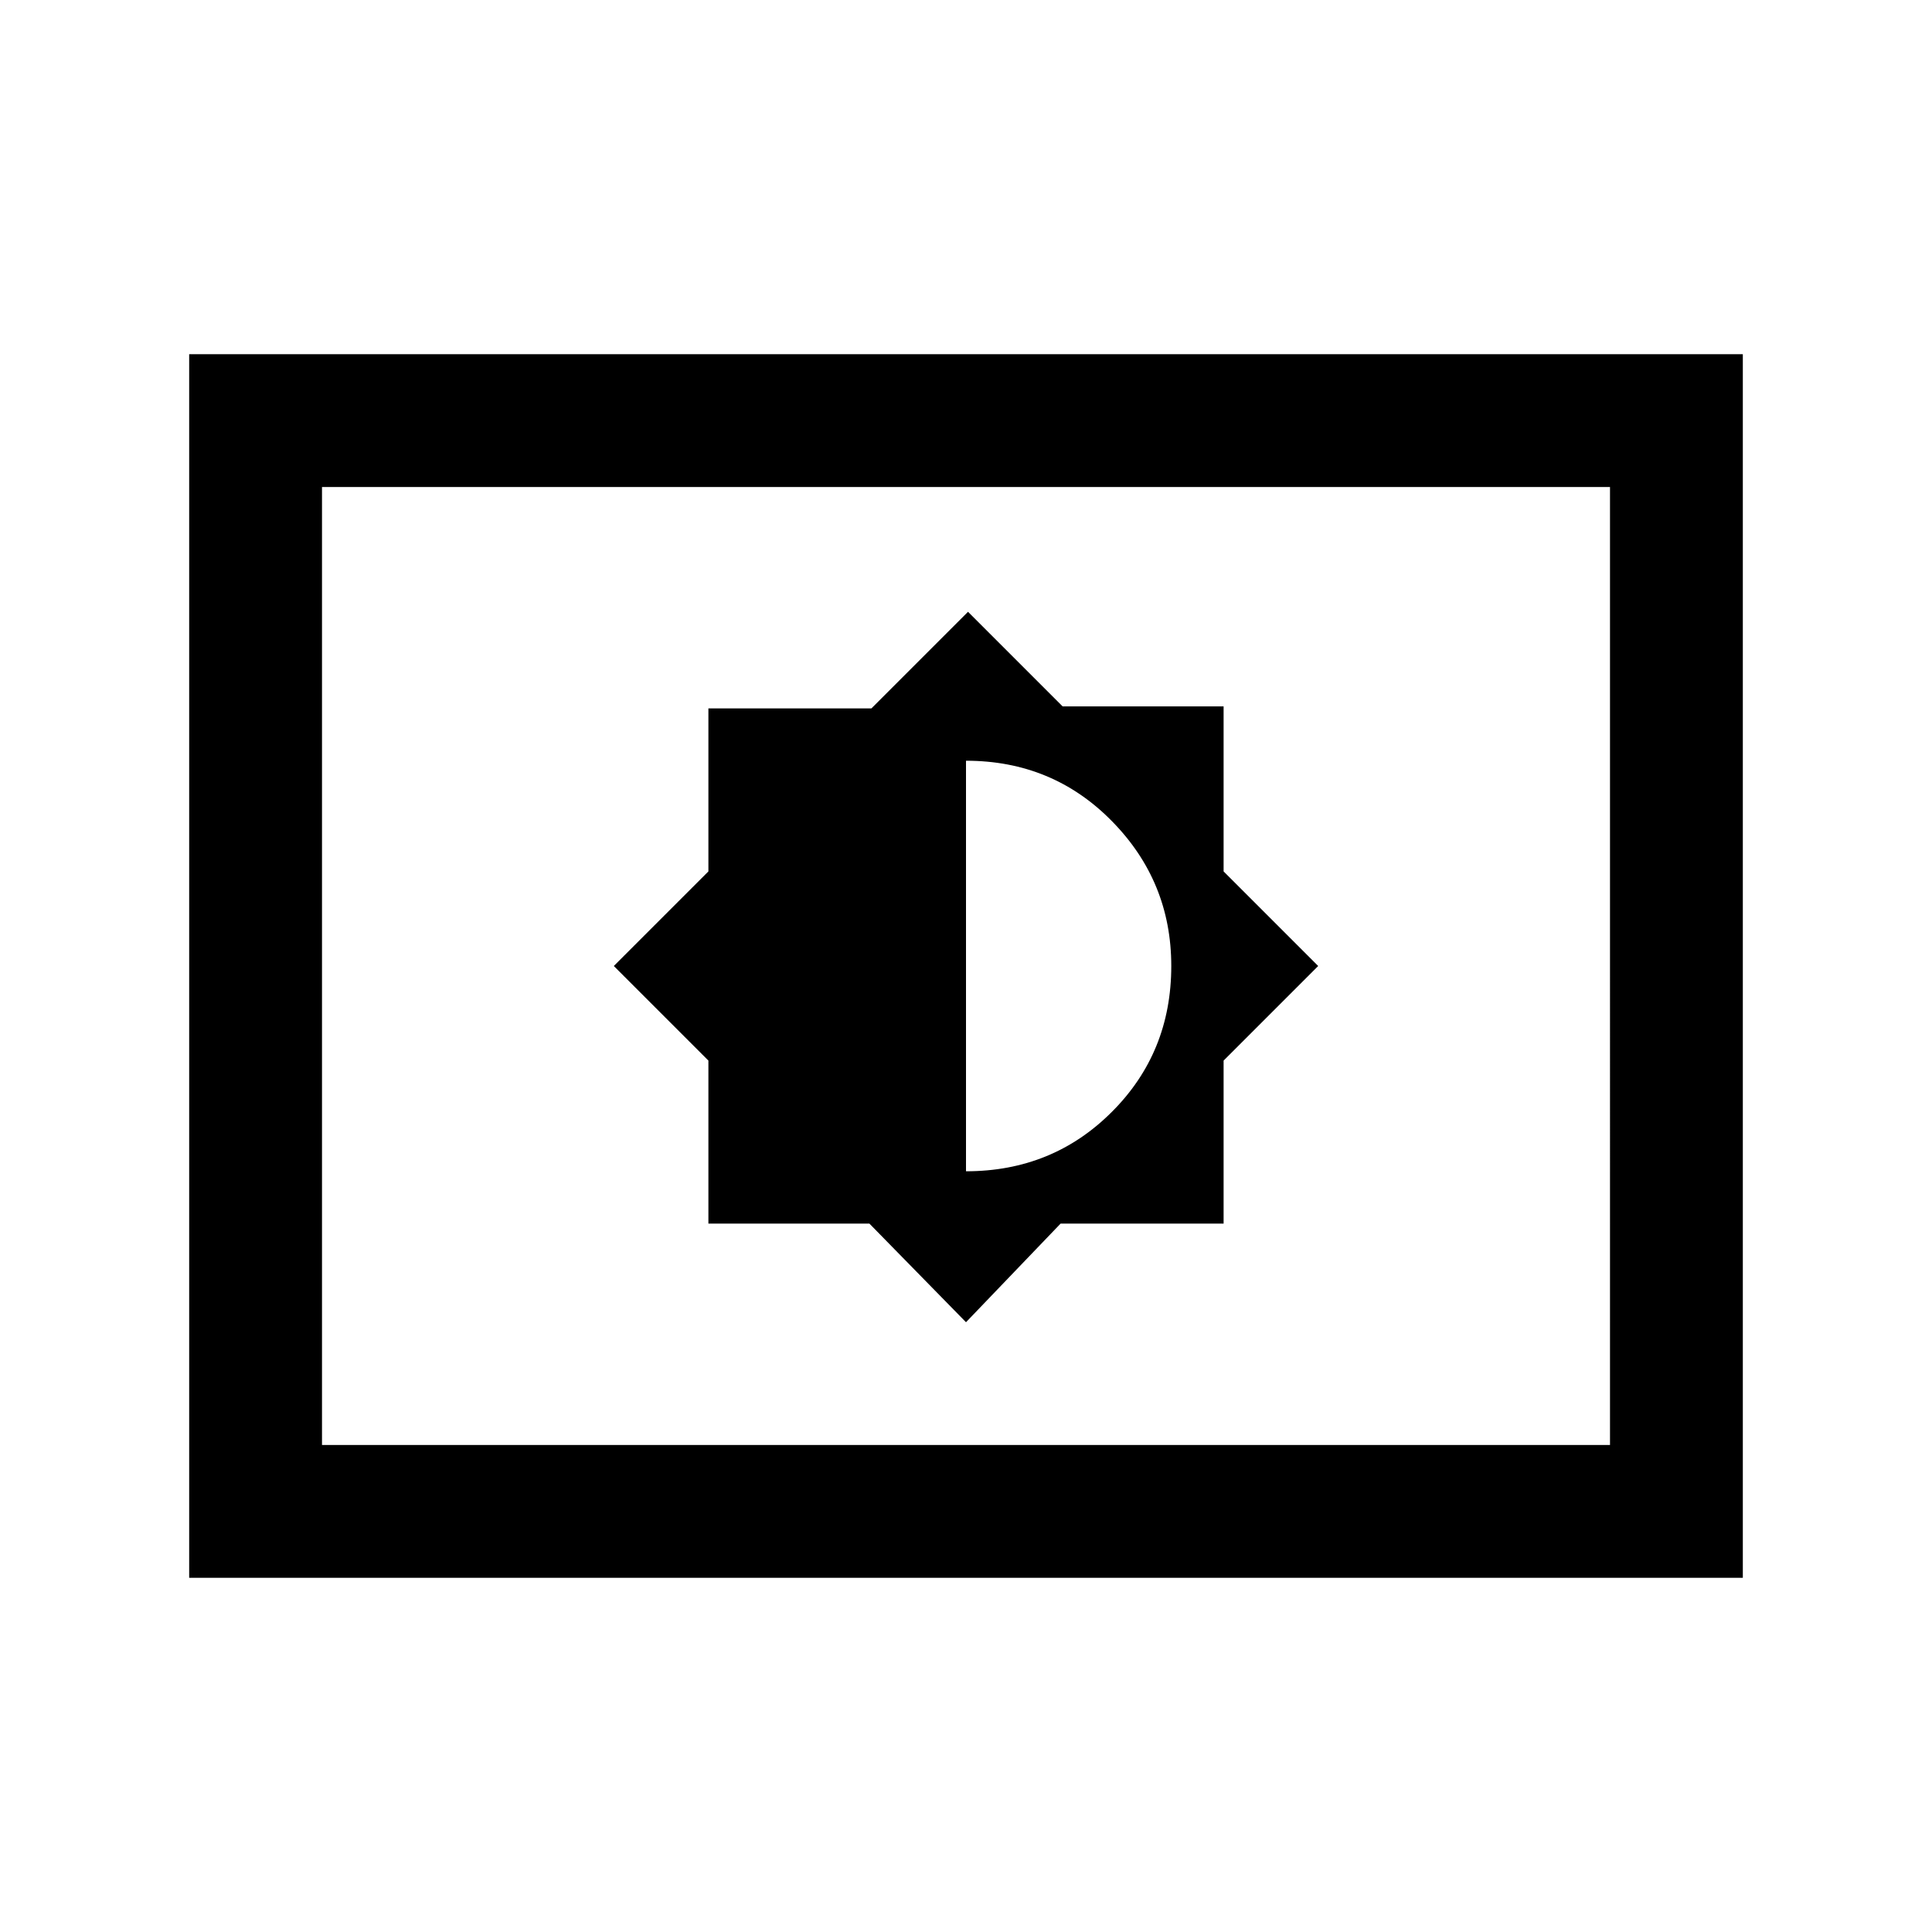 <svg xmlns="http://www.w3.org/2000/svg" height="24" width="24"><path d="m12 16.425 1.175-1.225H15.2v-2.025L16.375 12 15.2 10.825v-2.05h-2L12.025 7.6l-1.2 1.2H8.8v2.025L7.625 12 8.8 13.175V15.2h2Zm0-1.875v-5.1q1.075 0 1.812.75.738.75.738 1.8 0 1.075-.738 1.812-.737.738-1.812.738ZM2.35 19.6V4.4h19.3v15.2ZM4 17.95V6.05Zm0 0h16V6.05H4Z"/></svg>